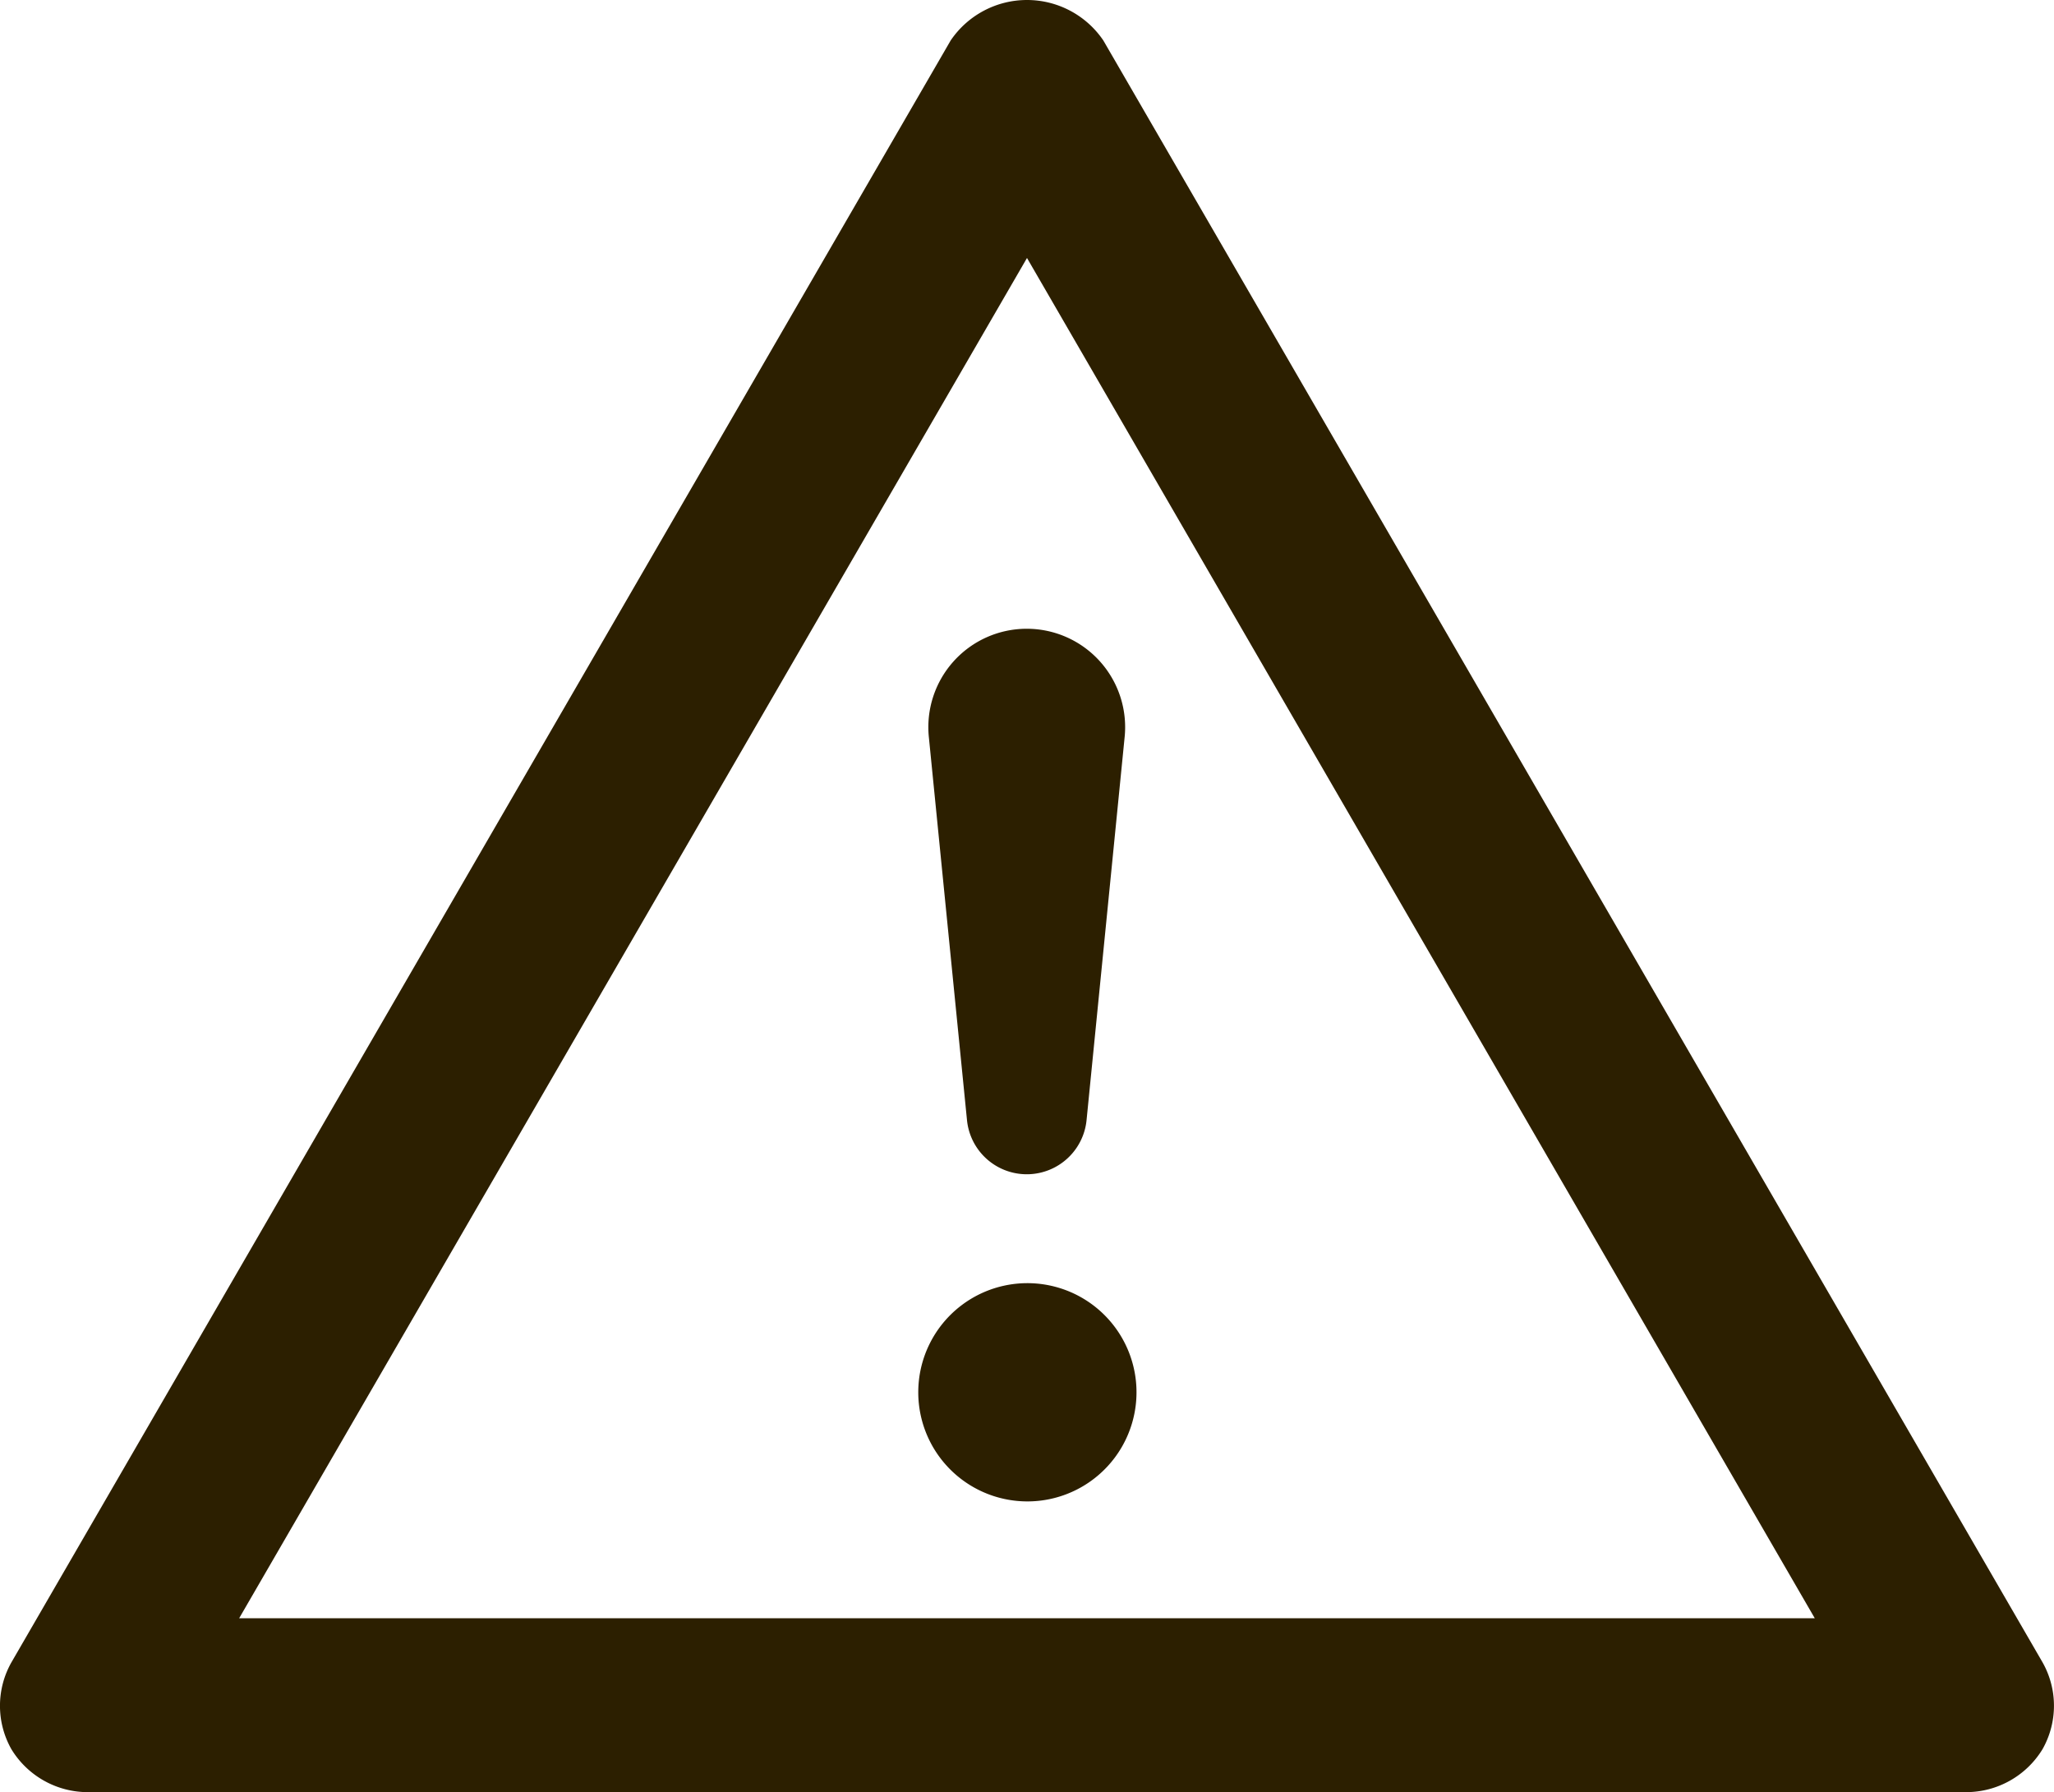 <svg id="Icon-Warning" xmlns="http://www.w3.org/2000/svg" width="32" height="27.917" viewBox="0 0 32 27.917">
  <g id="Group_914" data-name="Group 914">
    <g id="Group_908" data-name="Group 908">
      <g id="Group_891" data-name="Group 891">
        <g id="Group_892" data-name="Group 892">
          <g id="_Path_" data-name="&lt;Path&gt;">
            <path id="Path_571" data-name="Path 571" d="M33.885,31.2H4.62a1.394,1.394,0,0,1-1.189-.668,1.374,1.374,0,0,1,0-1.354L18.064,3.911a1.437,1.437,0,0,1,2.378,0L35.074,29.177a1.374,1.374,0,0,1,0,1.354A1.394,1.394,0,0,1,33.885,31.2ZM6.979,28.491H31.526L19.253,7.3Z" transform="translate(-3.253 -3.281)" fill="#2c1f00"/>
          </g>
        </g>
      </g>
    </g>
  </g>
  <path id="Path_744" data-name="Path 744" d="M.45,12.2a1.7,1.7,0,1,1,.5,1.2A1.7,1.7,0,0,1,.45,12.2ZM.616,2A1.533,1.533,0,1,1,3.664,2L3.072,7.955a.936.936,0,0,1-1.863,0Z" transform="translate(13.856 9.494)" fill="#2c1f00"/>
</svg>
